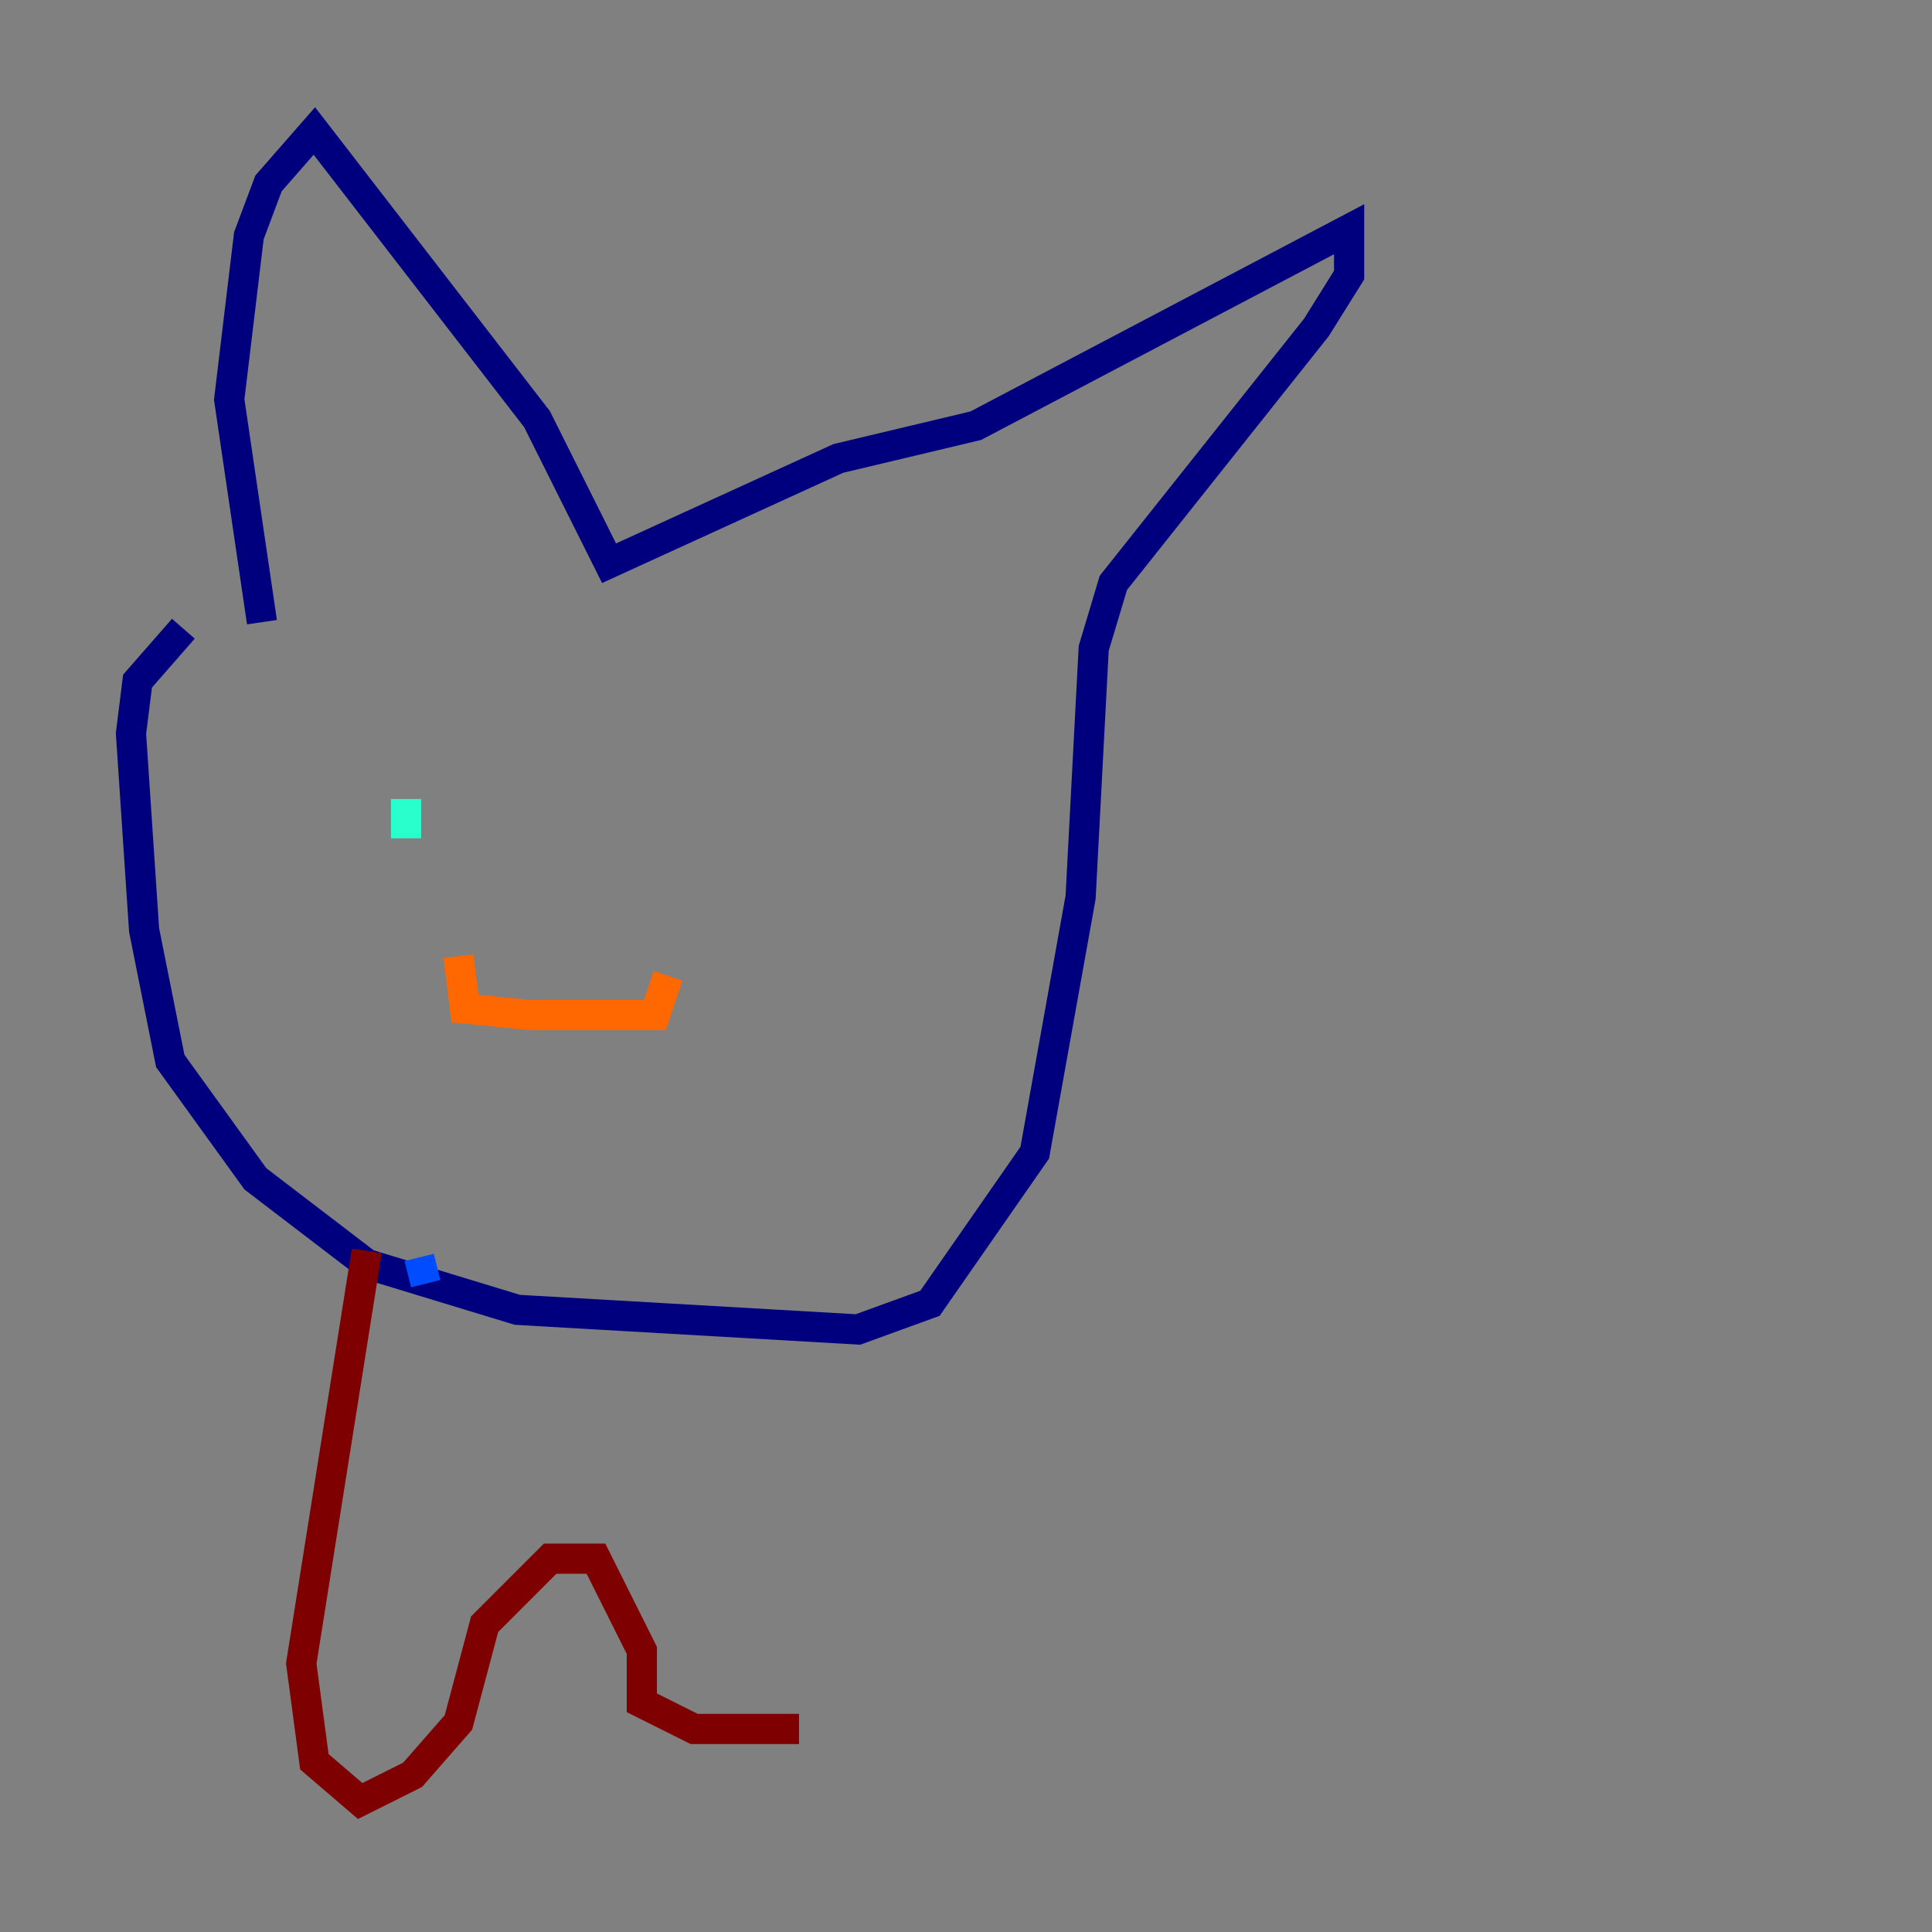 <?xml version="1.0" encoding="utf-8" ?>
<svg baseProfile="tiny" height="128" version="1.2" viewBox="0,0,128,128" width="128" xmlns="http://www.w3.org/2000/svg" xmlns:ev="http://www.w3.org/2001/xml-events" xmlns:xlink="http://www.w3.org/1999/xlink"><rect x="0" y="0" width="128" height="128" fill="#808080" stroke="none"/><defs /><polyline fill="none" points="12.149,41.654 9.112,45.125 8.678,48.597 9.546,61.614 11.281,70.291 16.922,78.102 24.298,83.742 34.278,86.78 56.841,88.081 61.614,86.346 68.556,76.366 71.593,59.444 72.461,42.956 73.763,38.617 87.214,21.695 89.383,18.224 89.383,15.186 64.651,28.203 55.539,30.373 40.352,37.315 35.58,27.77 20.827,8.678 17.79,12.149 16.488,15.62 15.186,26.468 17.356,41.22" stroke="#00007f" stroke-width="2" /><polyline fill="none" points="28.203,85.044 27.77,83.308" stroke="#004cff" stroke-width="2" /><polyline fill="none" points="26.902,55.539 26.902,52.936" stroke="#29ffcd" stroke-width="2" /><polyline fill="none" points="42.522,54.671 42.522,54.671" stroke="#cdff29" stroke-width="2" /><polyline fill="none" points="30.373,63.349 30.807,66.82 35.146,67.254 43.39,67.254 44.258,64.651" stroke="#ff6700" stroke-width="2" /><polyline fill="none" points="24.298,82.875 19.959,110.21 20.827,116.719 23.864,119.322 27.336,117.586 30.373,114.115 32.108,107.607 36.447,103.268 39.485,103.268 42.522,109.342 42.522,112.814 45.993,114.549 52.936,114.549" stroke="#7f0000" stroke-width="2" /></svg>